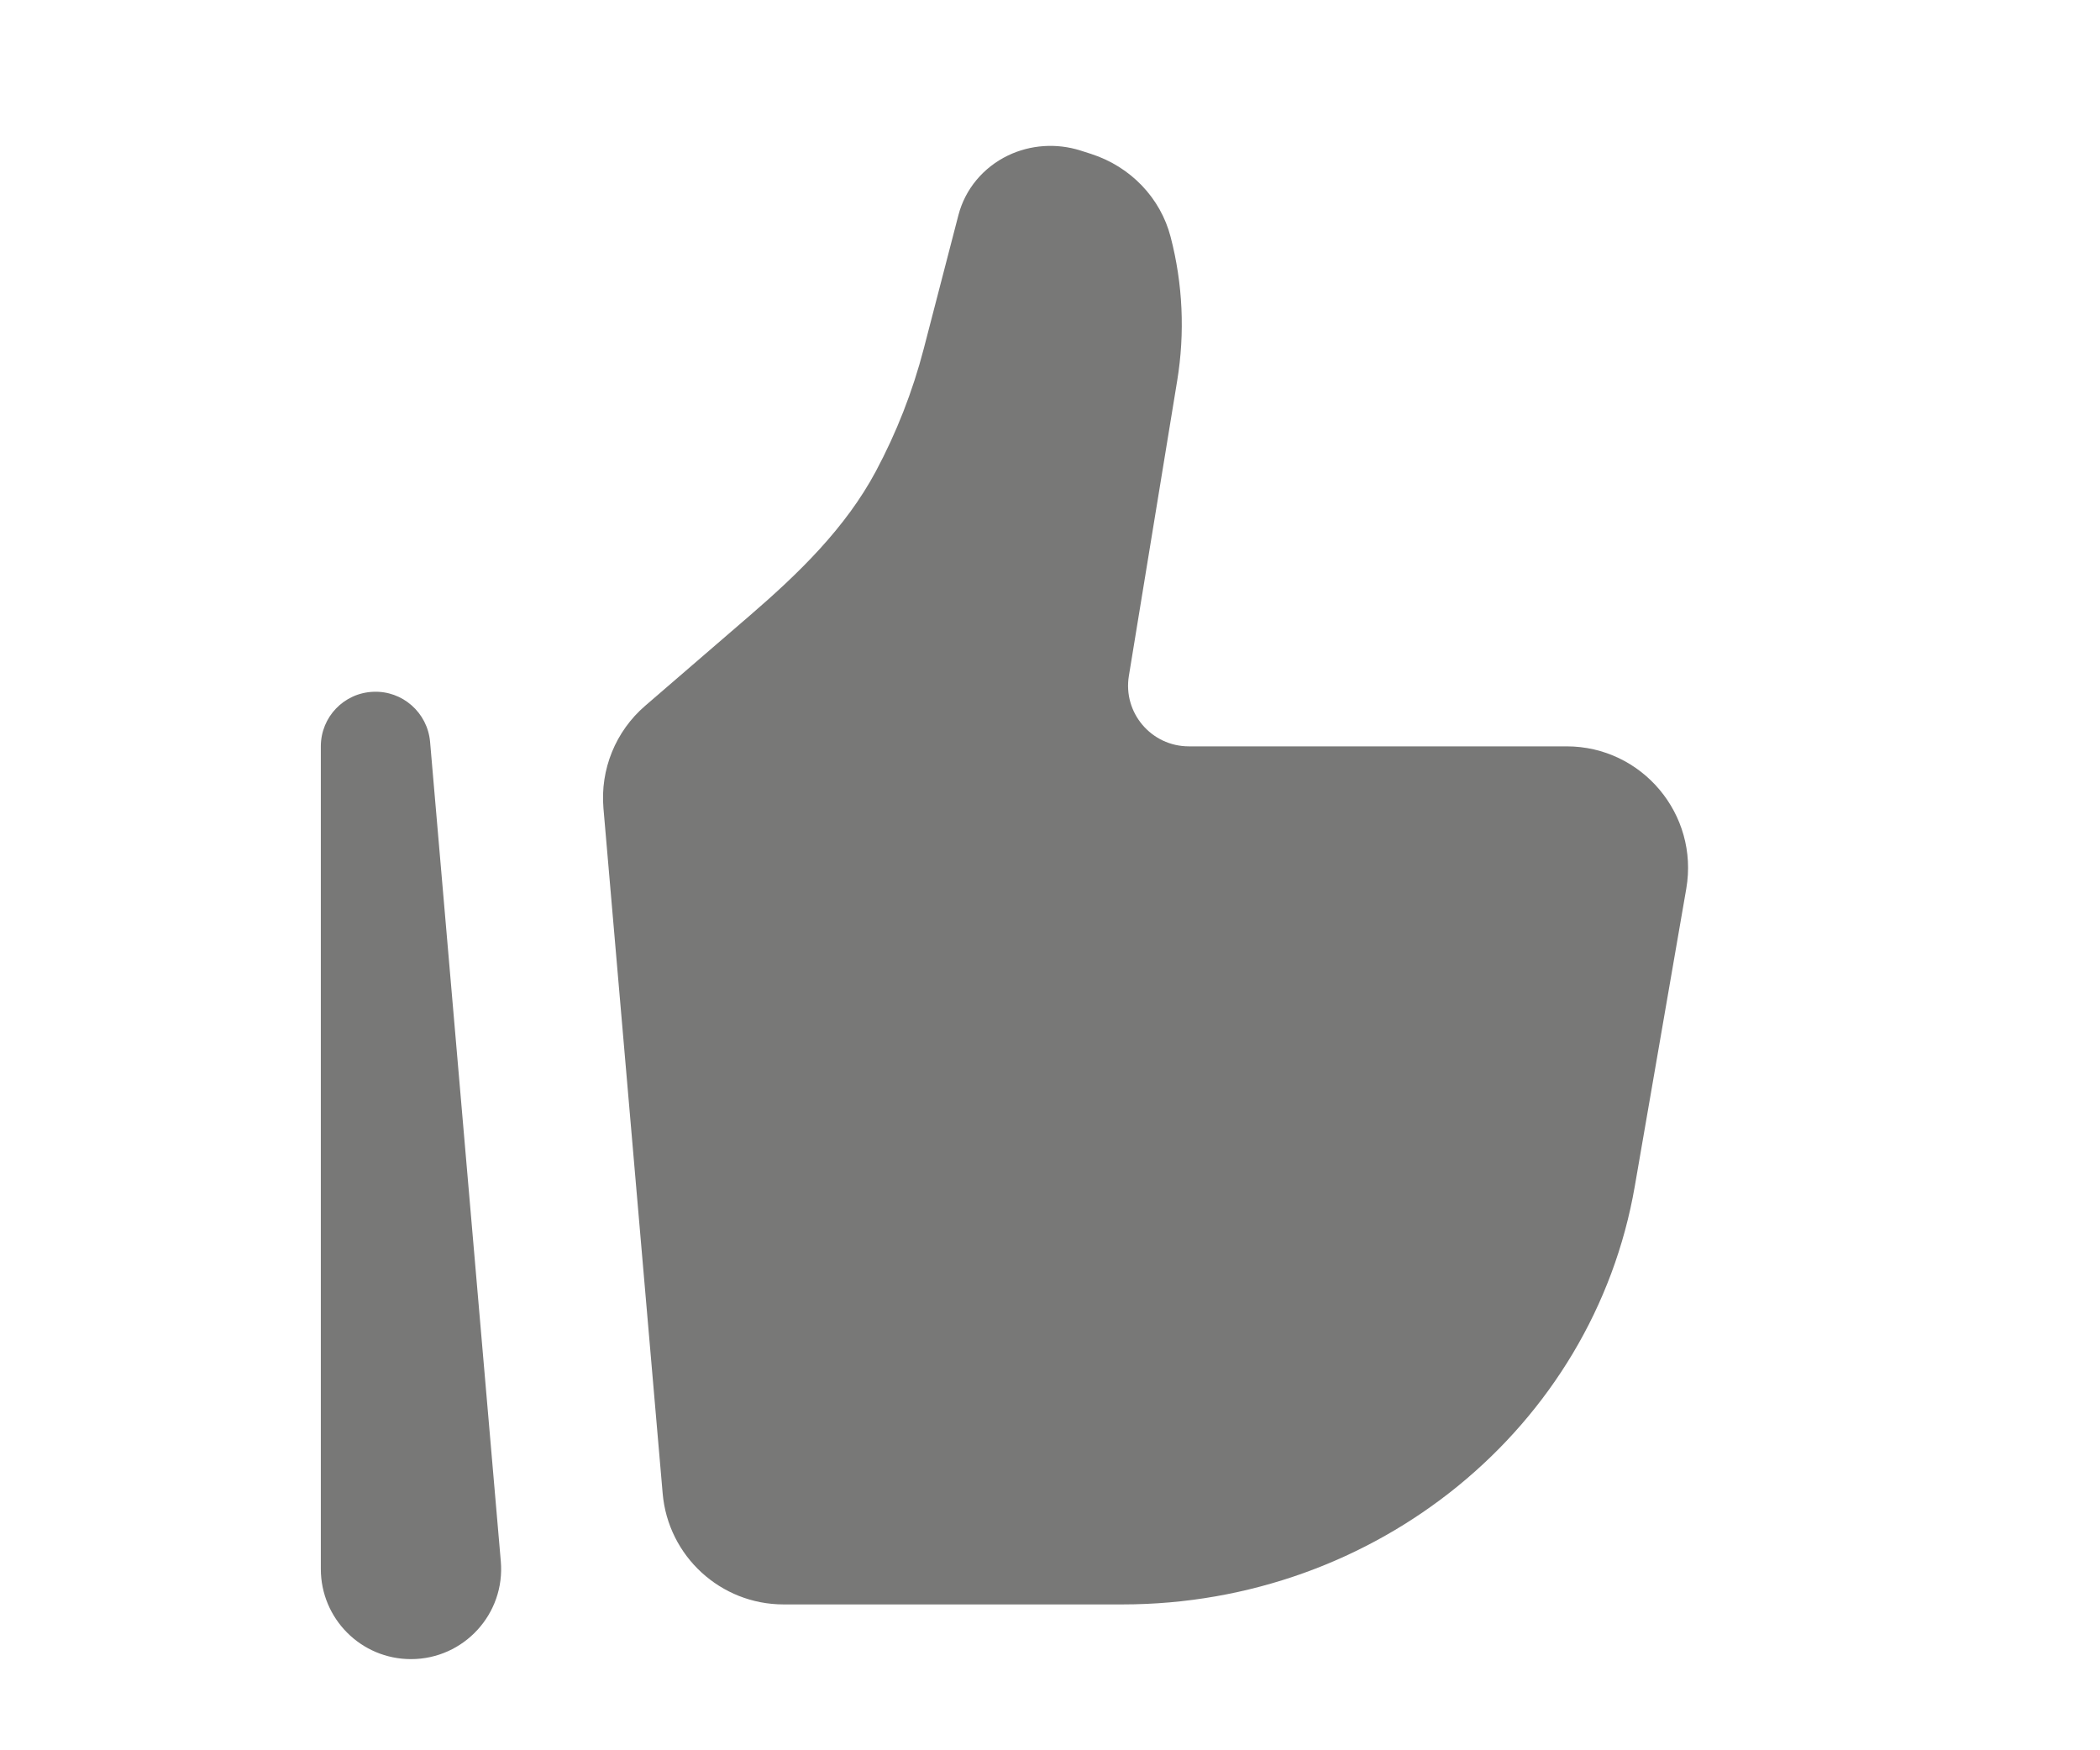 <svg width="12" height="10" viewBox="0 0 12 12" fill="none" xmlns="http://www.w3.org/2000/svg">
<path d="M10.01 8.133L10.363 6.093C10.451 5.583 10.059 5.117 9.542 5.117H6.952C6.695 5.117 6.499 4.887 6.541 4.633L6.872 2.611C6.926 2.282 6.911 1.946 6.827 1.624C6.758 1.357 6.552 1.142 6.281 1.055L6.209 1.032C6.045 0.98 5.866 0.992 5.712 1.066C5.542 1.148 5.418 1.297 5.372 1.475L5.134 2.392C5.058 2.684 4.948 2.965 4.806 3.231C4.598 3.62 4.277 3.931 3.943 4.219L3.224 4.839C3.021 5.014 2.915 5.275 2.938 5.542L3.344 10.239C3.381 10.669 3.741 11 4.173 11H6.497C8.238 11 9.724 9.787 10.01 8.133Z" fill="#787877"/>
<path fill-rule="evenodd" clip-rule="evenodd" d="M1.359 4.743C1.559 4.734 1.731 4.885 1.749 5.085L2.234 10.703C2.266 11.064 1.981 11.375 1.618 11.375C1.276 11.375 1 11.098 1 10.757V5.117C1 4.916 1.158 4.751 1.359 4.743Z" fill="#787877"/>
</svg>
